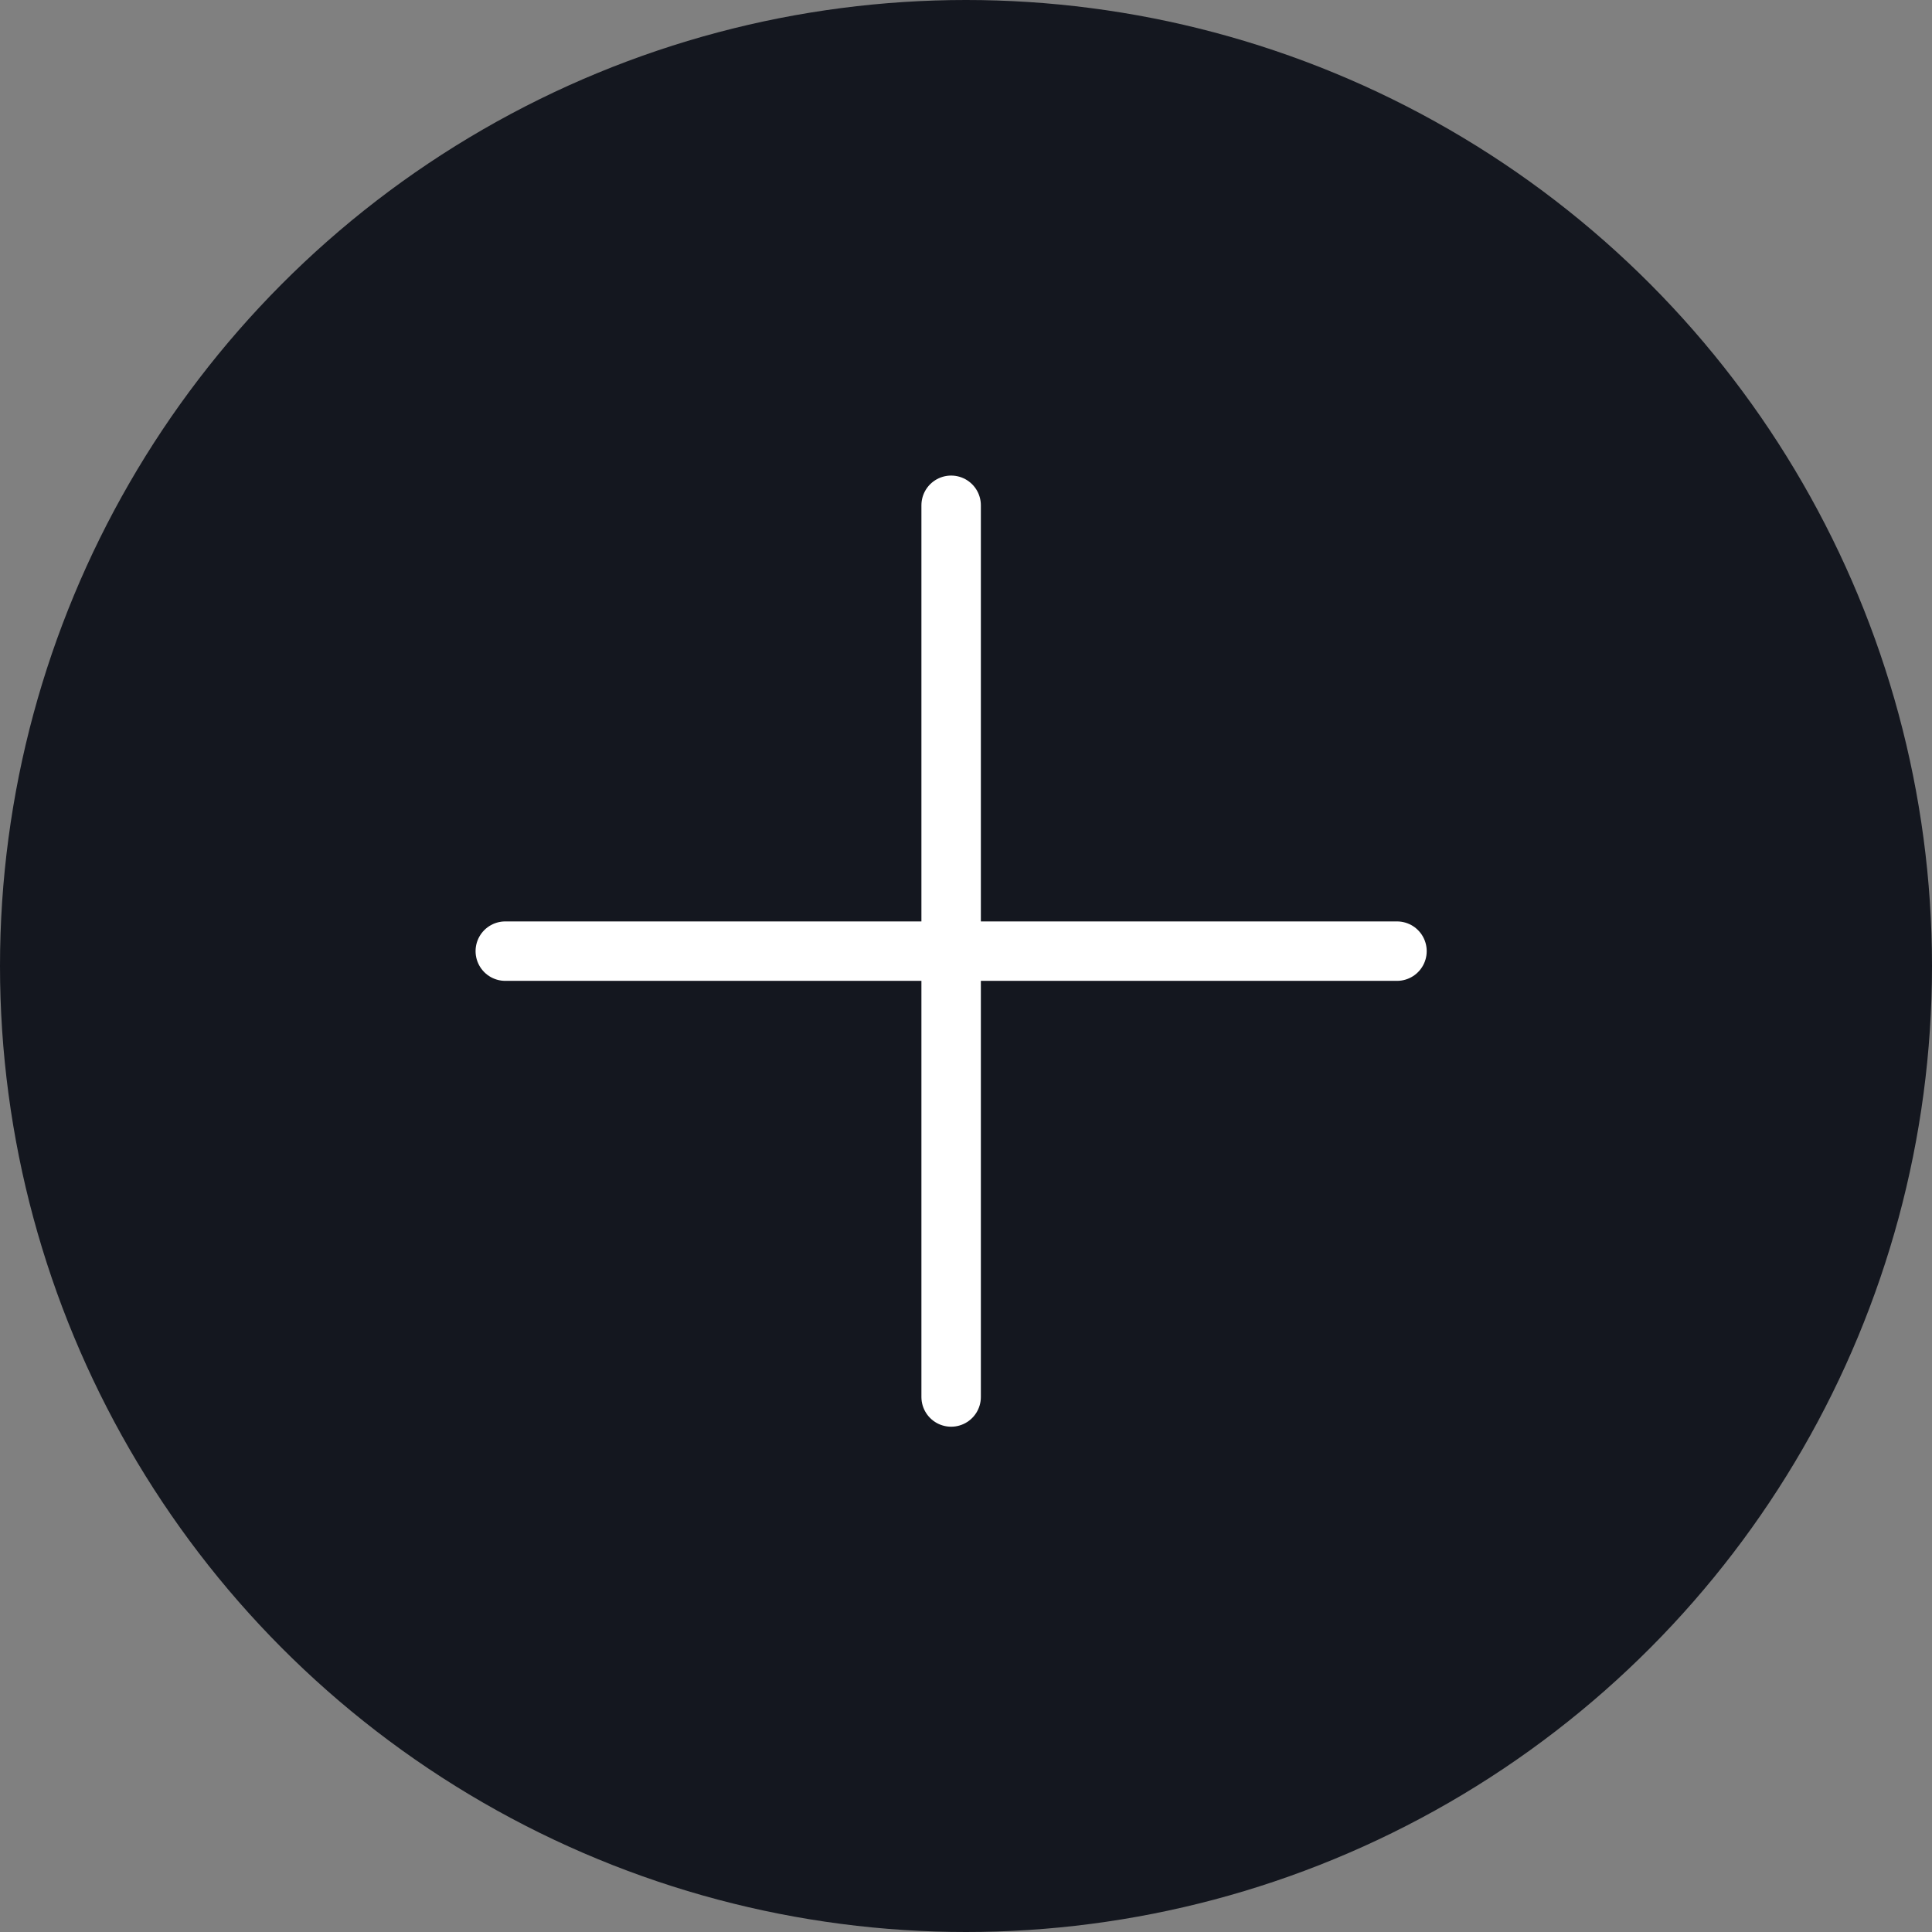 <svg width="65" height="65" viewBox="0 0 65 65" fill="none" xmlns="http://www.w3.org/2000/svg">
<rect x="0" y="0" width="65" height="65" fill="#808080" stroke="none"/>
<circle cx="32.5" cy="32.5" r="32.5" fill="#14171F"/>
<path d="M17 32L32 32L47 32" stroke="white" stroke-width="2" stroke-linecap="round"/>
<path d="M32 17L32 32L32 47" stroke="white" stroke-width="2" stroke-linecap="round"/>
</svg>
